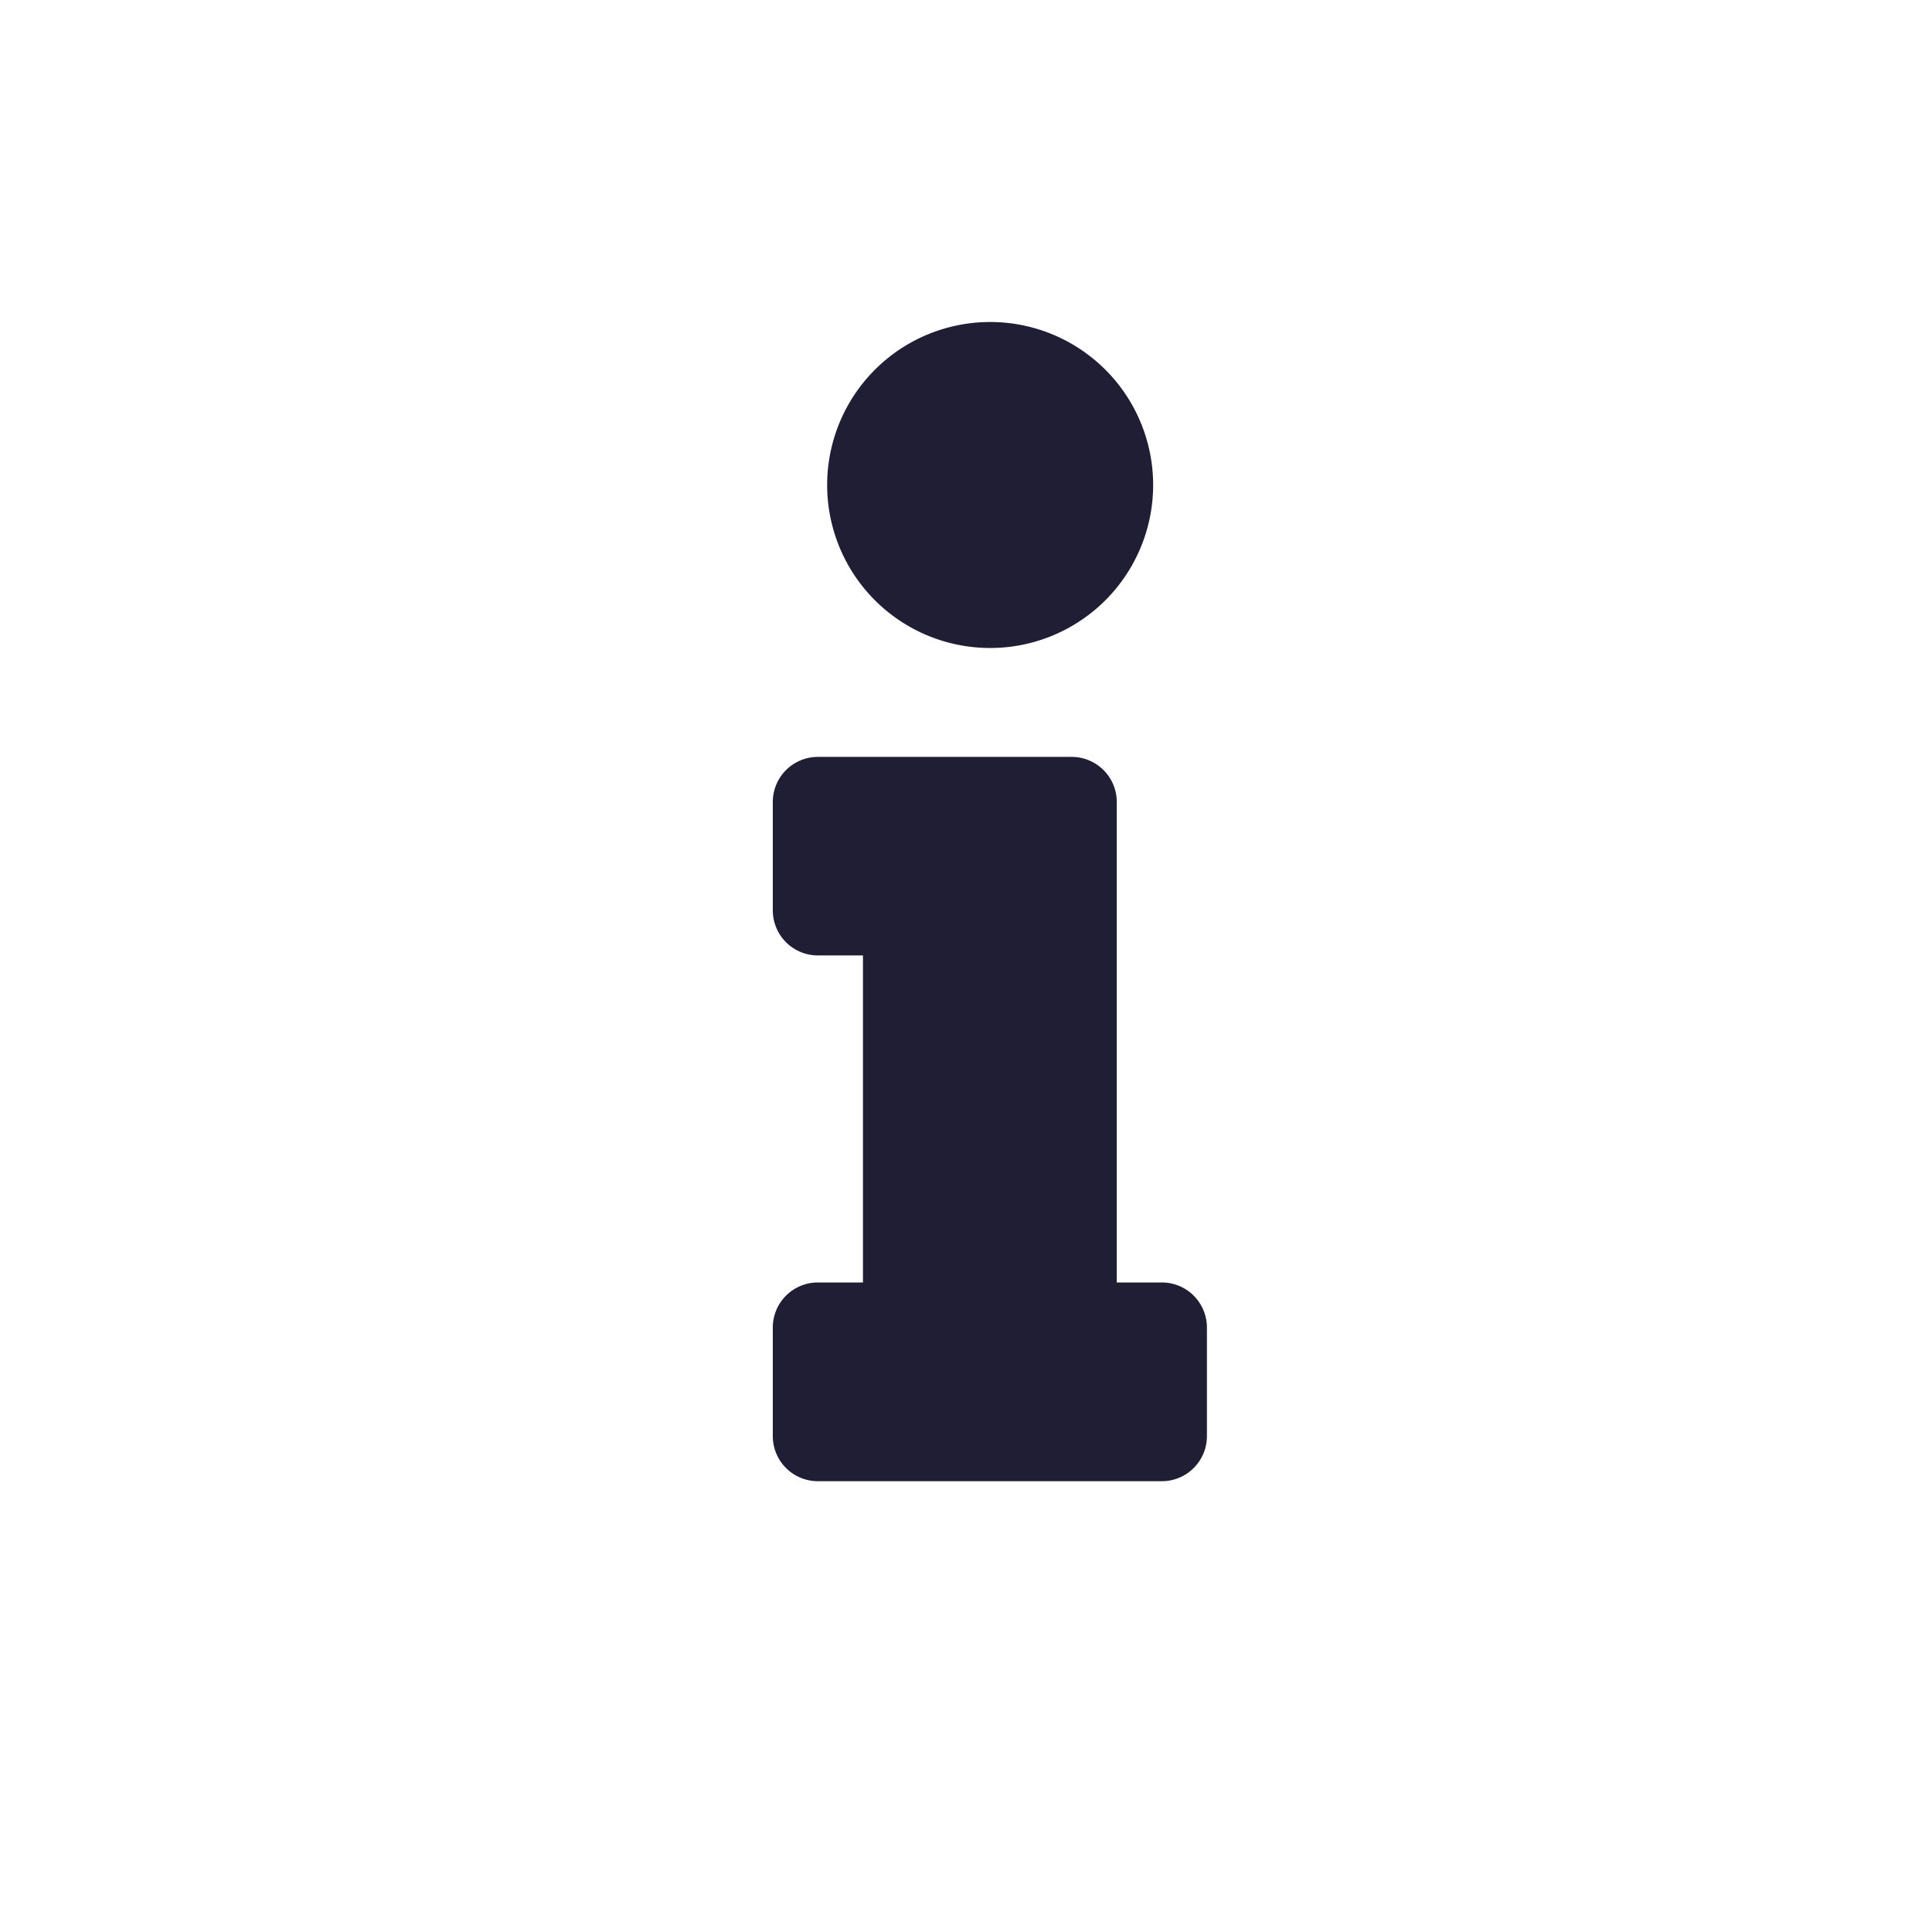 <svg xmlns="http://www.w3.org/2000/svg" width="30" height="30" viewBox="0 0 30 30"><defs><style>.a{fill:none;}.b{fill:#1f1e34;}</style></defs><rect class="a" width="30" height="30"/><path class="b" d="M.7,14.914h.7V9.836H.7a.7.7,0,0,1-.7-.7V7.453a.7.7,0,0,1,.7-.7H4.641a.7.7,0,0,1,.7.7v7.461h.7a.7.7,0,0,1,.7.7V17.3a.7.7,0,0,1-.7.7H.7a.7.7,0,0,1-.7-.7V15.617A.7.7,0,0,1,.7,14.914ZM3.375,0A2.531,2.531,0,1,0,5.906,2.531,2.531,2.531,0,0,0,3.375,0Z" transform="translate(12 5)"/></svg>